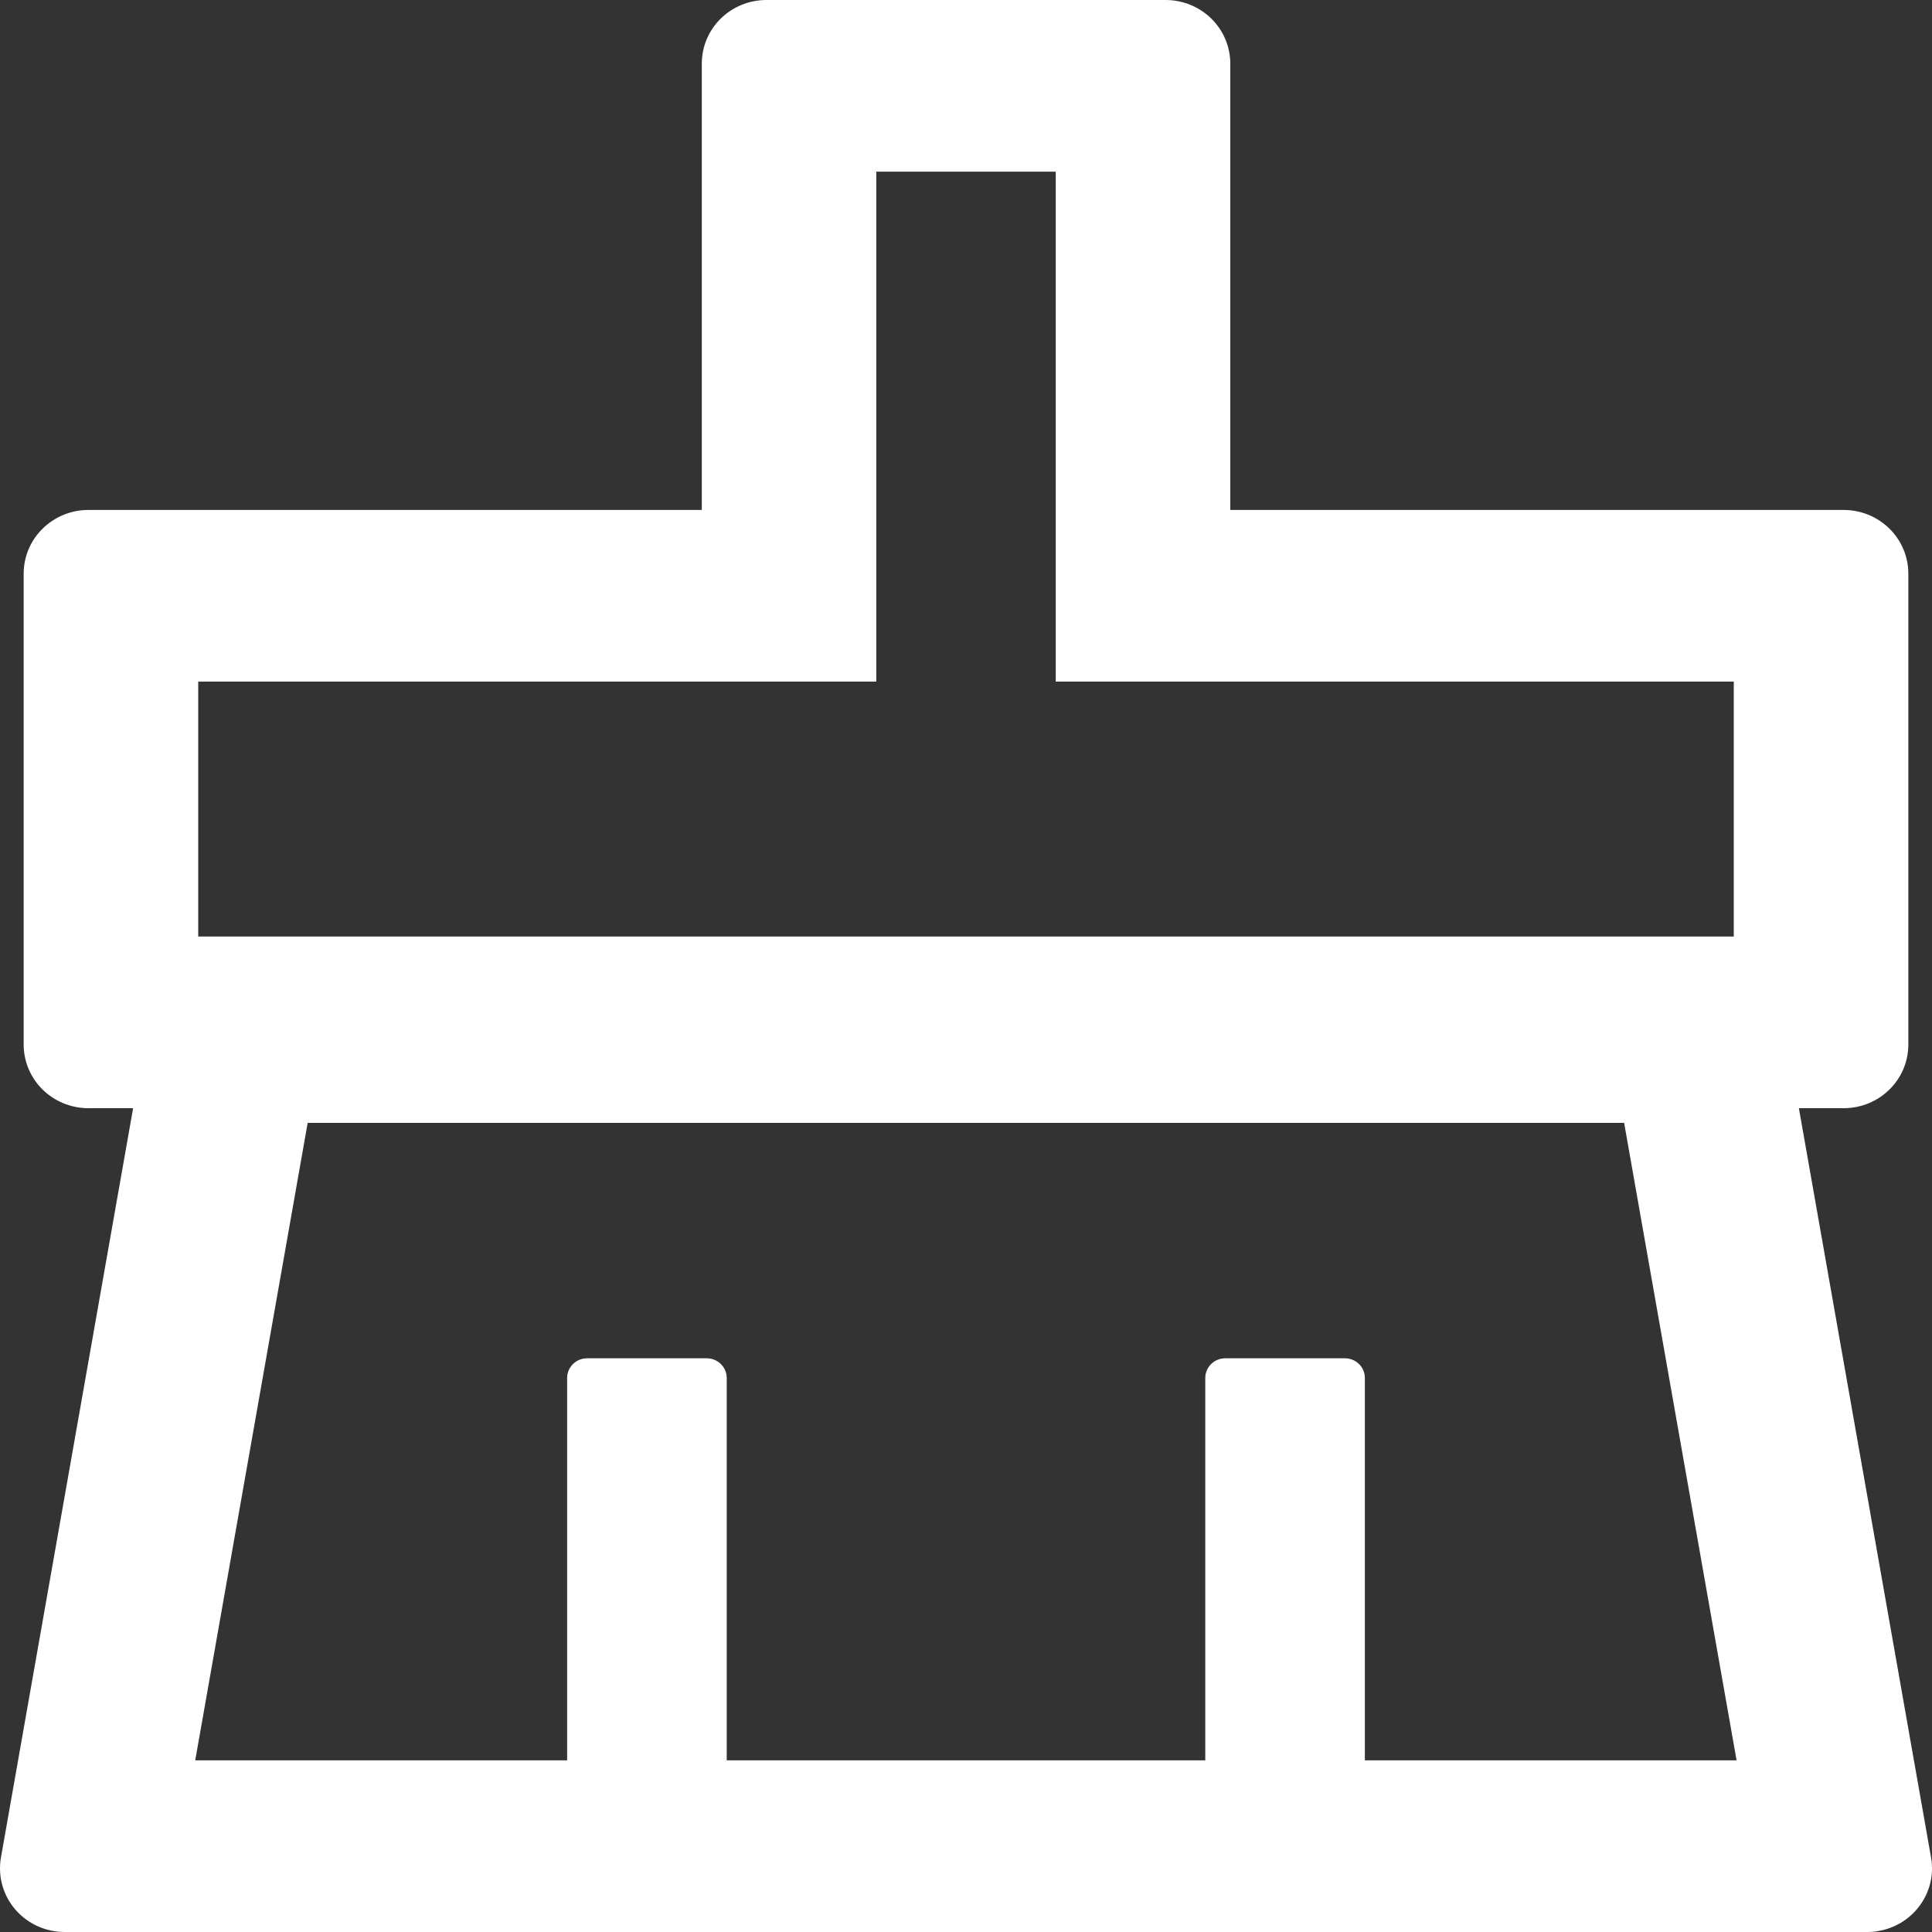 <svg width="20" height="20" viewBox="0 0 20 20" fill="none" xmlns="http://www.w3.org/2000/svg">
<rect x="0" y="0" width="20" height="20" fill="#333333" stroke="none"/>
<path d="M19.99 19.228L18.622 11.472H19.084C19.456 11.472 19.755 11.178 19.755 10.812V5.939C19.755 5.574 19.456 5.279 19.084 5.279H12.736V0.66C12.736 0.294 12.436 0 12.065 0H7.935C7.564 0 7.265 0.294 7.265 0.66V5.279H0.916C0.545 5.279 0.245 5.574 0.245 5.939V10.812C0.245 11.178 0.545 11.472 0.916 11.472H1.378L0.01 19.228C0.003 19.267 0 19.305 0 19.34C0 19.706 0.299 20 0.671 20H19.329C19.368 20 19.407 19.997 19.443 19.99C19.809 19.929 20.054 19.586 19.99 19.228ZM2.052 7.056H9.071V1.777H10.929V7.056H17.948V9.695H2.052V7.056ZM14.129 18.223V14.264C14.129 14.152 14.036 14.061 13.923 14.061H12.684C12.57 14.061 12.477 14.152 12.477 14.264V18.223H7.523V14.264C7.523 14.152 7.43 14.061 7.316 14.061H6.077C5.964 14.061 5.871 14.152 5.871 14.264V18.223H2.021L3.185 11.624H16.813L17.977 18.223H14.129Z" fill="white"/>
</svg>
